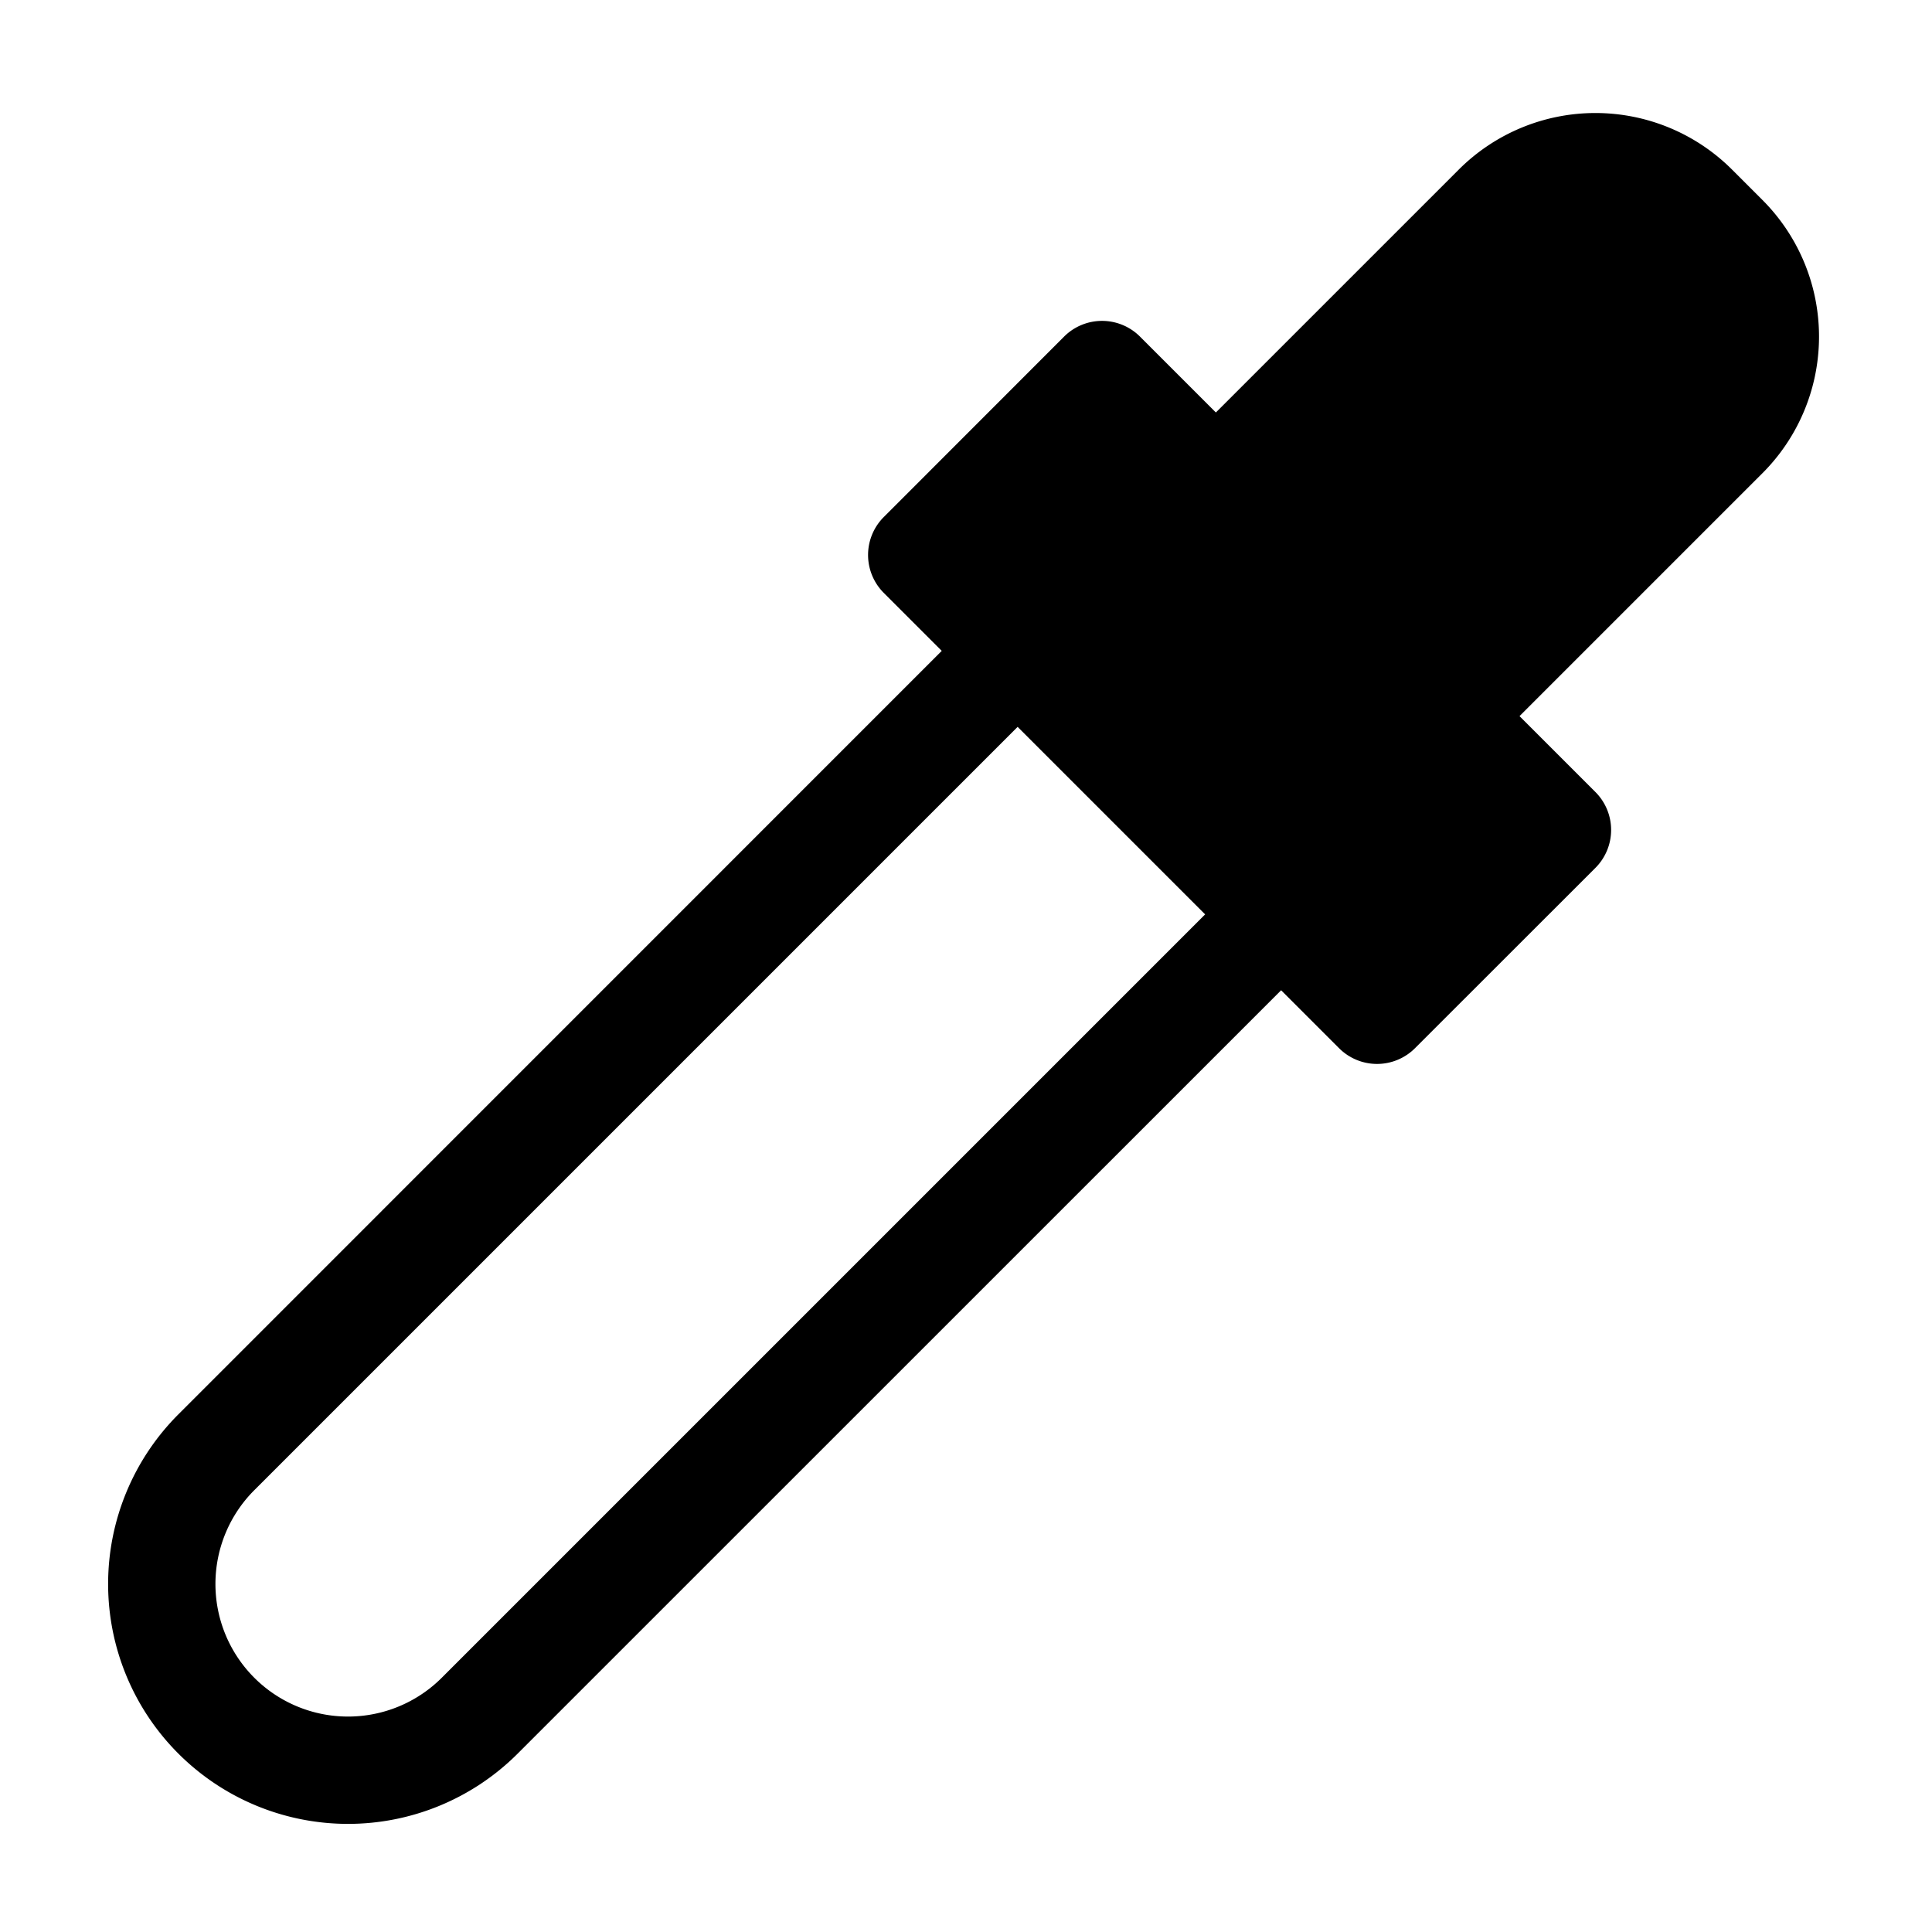 <svg role="img" fill="currentColor" viewBox="0 0 18 18" id="SSampler18N-icon" width="18" height="18" aria-hidden="true" aria-label="" focusable="false"><path fill-rule="evenodd" d="M11.228,8.519,4.116,15.631a1.235,1.235,0,1,1-1.747-1.747L9.481,6.772Zm3.636-7.466a1.8,1.8,0,0,0-1.273.527L11.328,3.843l-.707-.707a.5.5,0,0,0-.707,0L8.234,4.817a.5.5,0,0,0,0,.707l.54.54L1.662,13.177a2.235,2.235,0,1,0,3.161,3.161l7.113-7.112.54.54a.5.5,0,0,0,.707,0l1.681-1.68a.5.5,0,0,0,0-.707l-.707-.707L16.42,4.409a1.8,1.8,0,0,0,0-2.546l-.283-.283a1.8,1.8,0,0,0-1.273-.527Z"></path></svg>